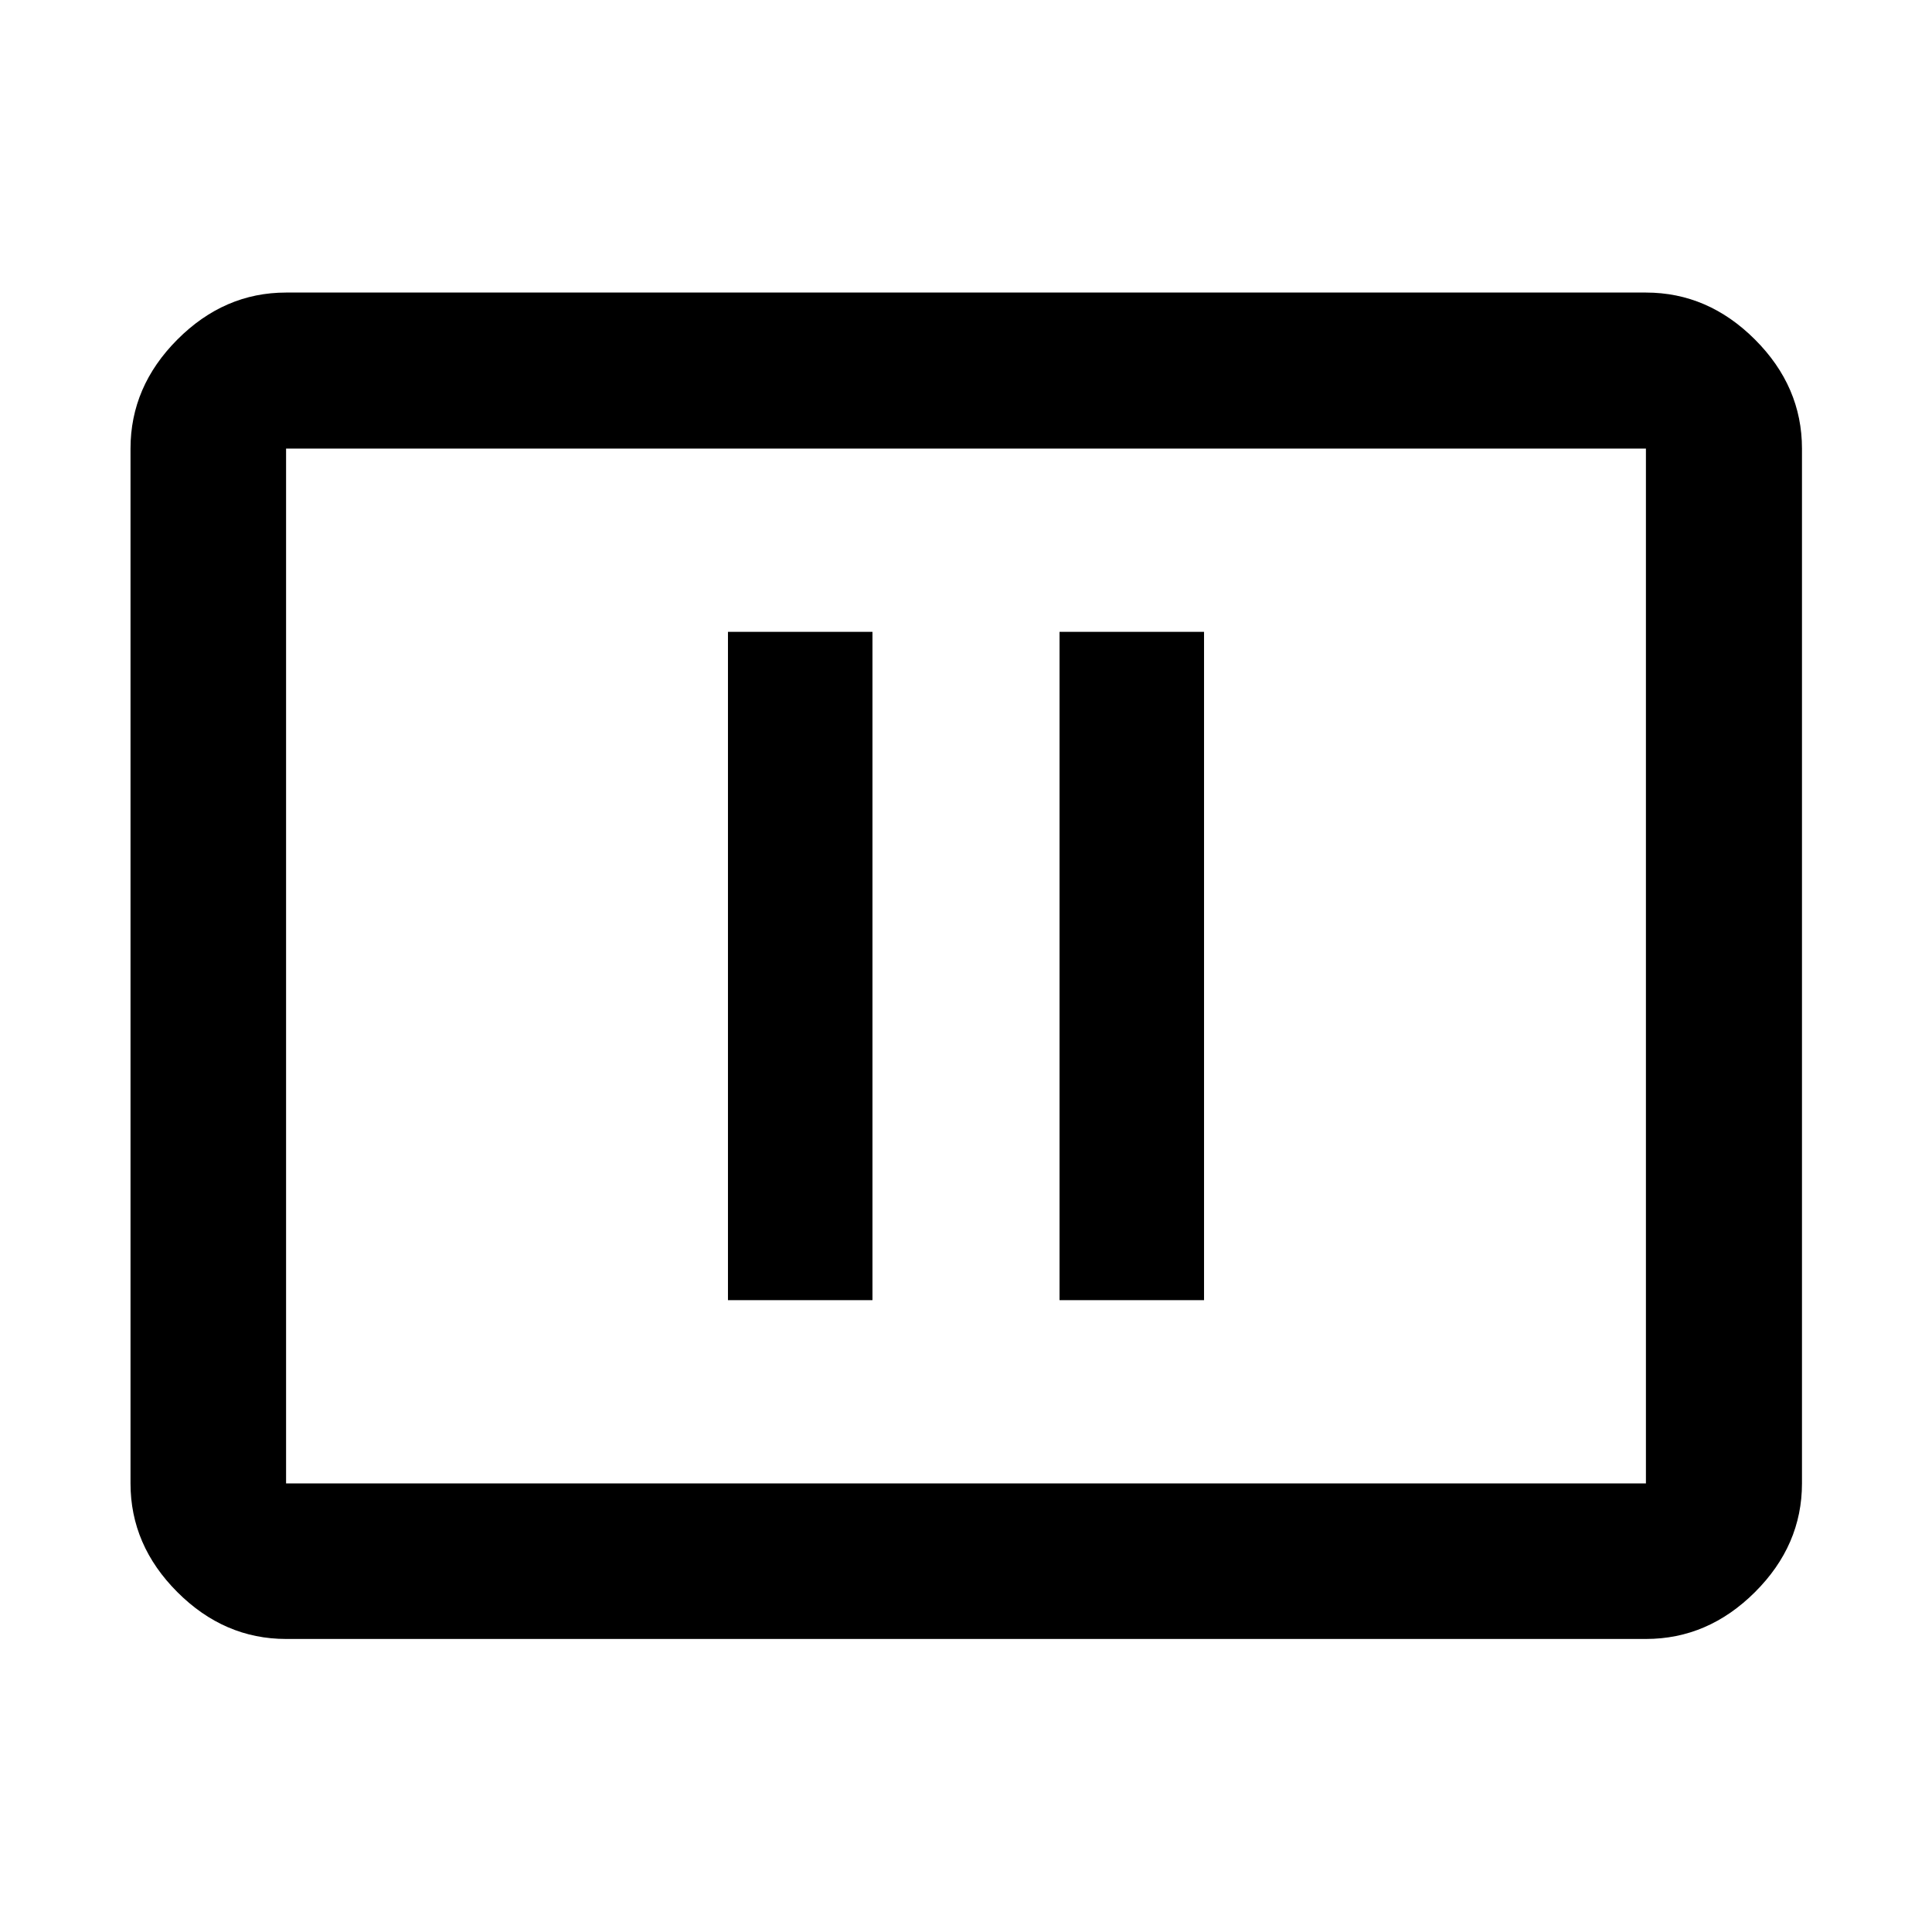 <svg xmlns="http://www.w3.org/2000/svg" height="48" viewBox="0 -960 960 960" width="48"><path d="M361.72-313.96h71.8v-332.08h-71.8v332.08Zm164.76 0h71.8v-332.08h-71.8v332.08ZM142.15-145.61q-30.74 0-54.02-23.28-23.28-23.28-23.28-54.02v-514.18q0-30.84 23.28-54.19 23.28-23.35 54.02-23.35h675.7q30.84 0 54.19 23.35 23.35 23.35 23.35 54.19v514.18q0 30.74-23.35 54.02-23.35 23.28-54.19 23.28h-675.7Zm0-77.3h675.7v-514.18h-675.7v514.18Zm0 0v-514.18 514.18Z"/></svg>
